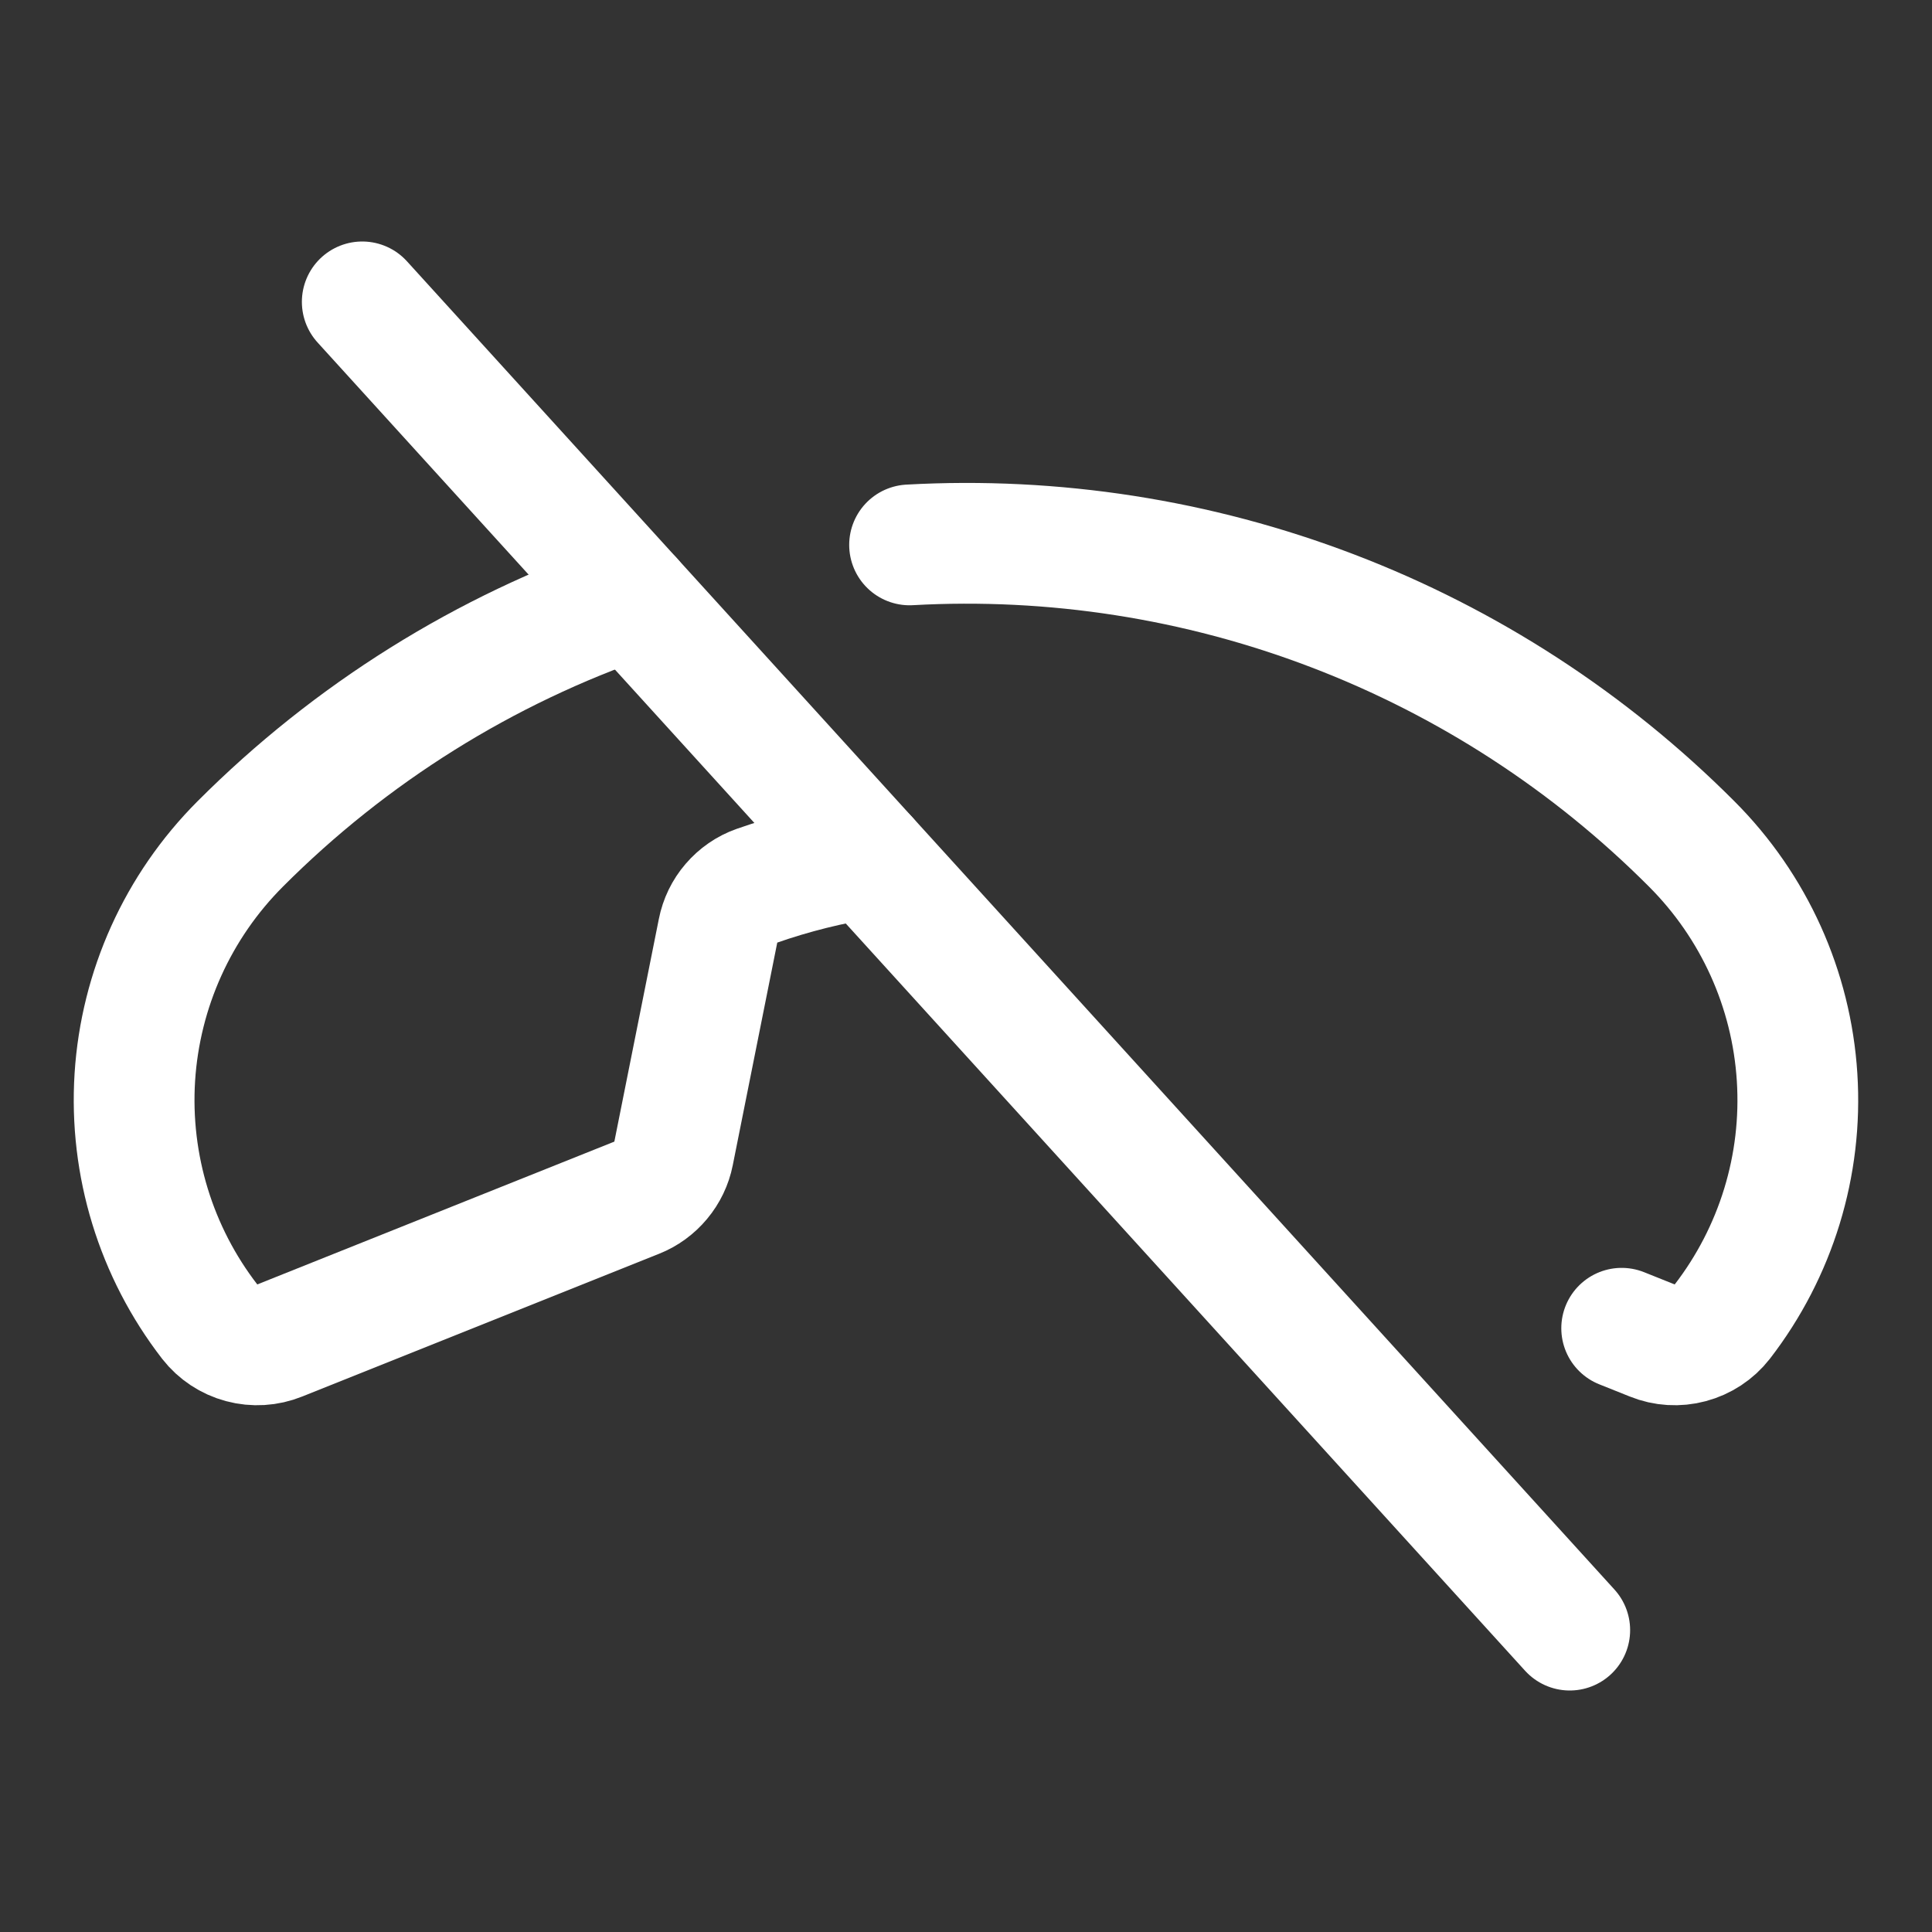 <svg width="24" height="24" viewBox="0 0 24 24" fill="none" xmlns="http://www.w3.org/2000/svg">
<rect x="0" y="0" width="24" height="24" fill="#333333" stroke="none"/>
<path d="M4.5 3.75L19.5 20.25" stroke="white" stroke-width="1.5" stroke-linecap="round" stroke-linejoin="round"/>
<path d="M10.78 10.659C10.311 10.732 9.849 10.847 9.4 11.004C9.278 11.047 9.17 11.122 9.086 11.22C9.002 11.317 8.945 11.435 8.92 11.562L8.367 14.329C8.343 14.451 8.288 14.565 8.208 14.661C8.128 14.757 8.026 14.832 7.91 14.878L3.475 16.652C3.324 16.713 3.158 16.723 3.002 16.681C2.845 16.639 2.707 16.548 2.607 16.42C1.937 15.554 1.606 14.474 1.675 13.381C1.745 12.288 2.21 11.259 2.984 10.484C4.354 9.111 6.02 8.069 7.854 7.44" stroke="white" stroke-width="1.5" stroke-linecap="round" stroke-linejoin="round"/>
<path d="M11.299 6.769C13.089 6.669 14.88 6.948 16.554 7.588C18.229 8.228 19.749 9.215 21.015 10.484C21.789 11.258 22.255 12.288 22.324 13.381C22.394 14.474 22.062 15.554 21.393 16.42C21.293 16.548 21.154 16.639 20.997 16.681C20.841 16.723 20.675 16.713 20.525 16.652L20.145 16.5" stroke="white" stroke-width="1.5" stroke-linecap="round" stroke-linejoin="round"/>
</svg>
